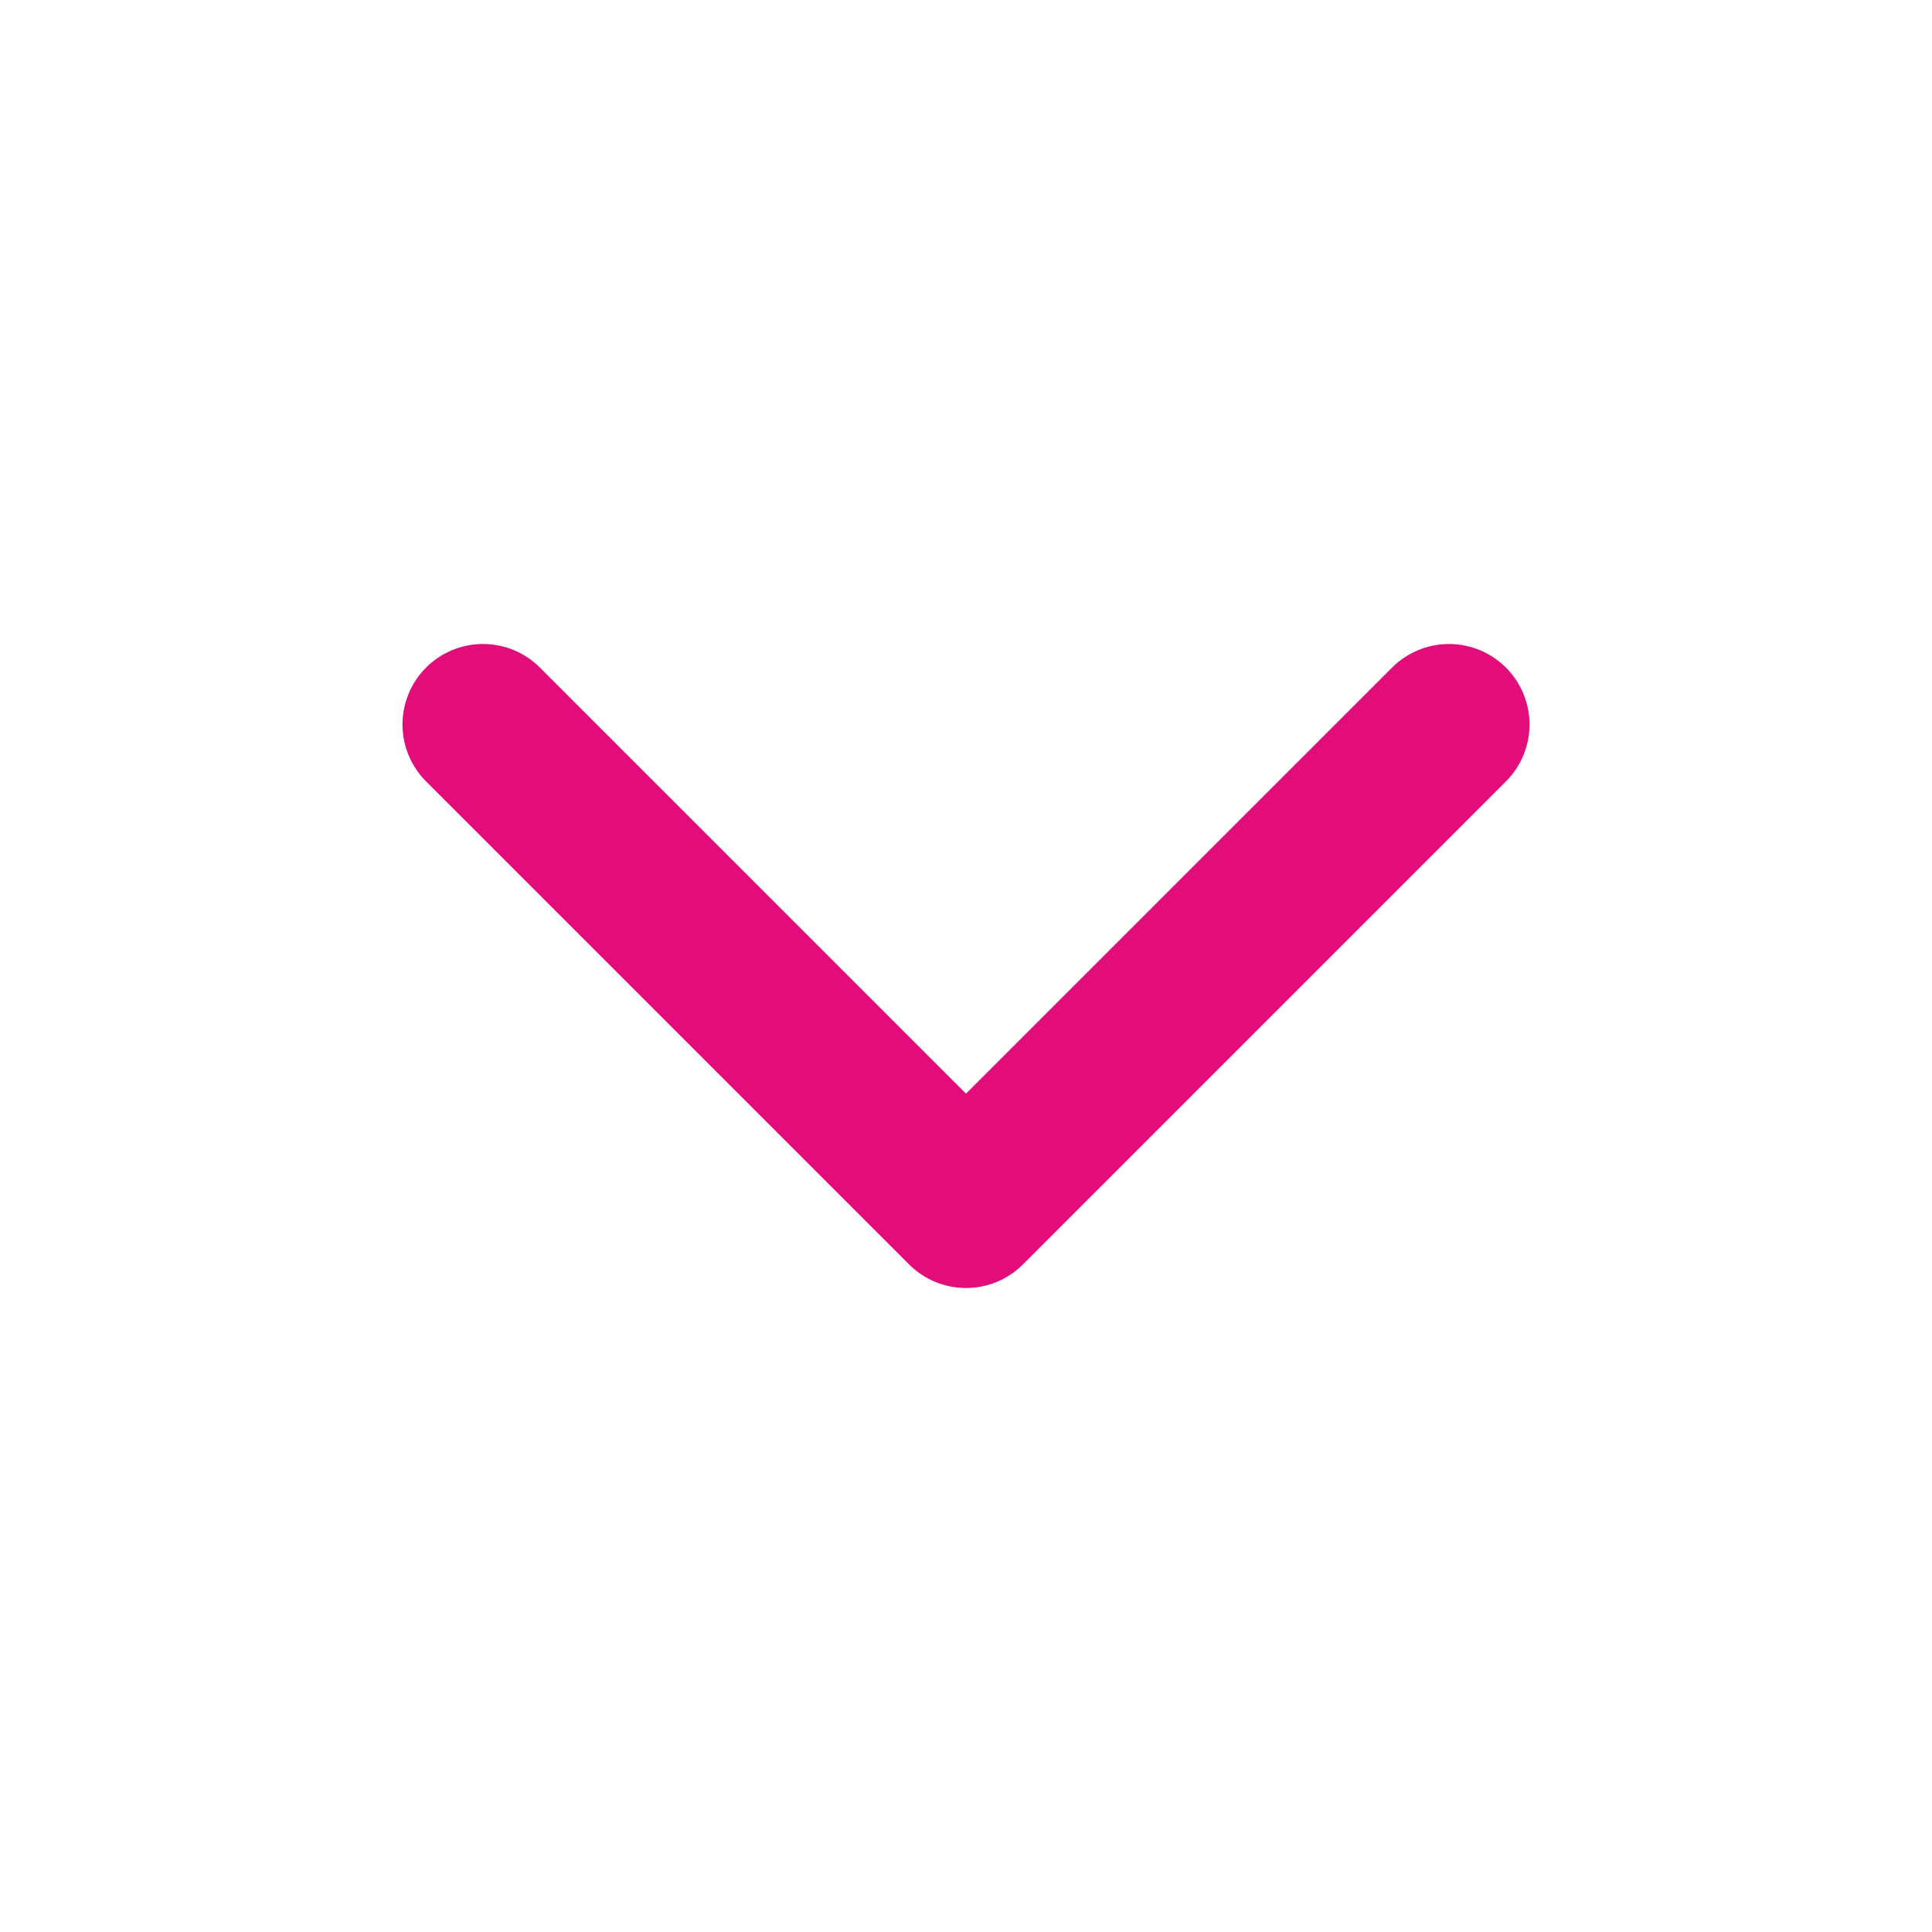 <svg width="24" height="24" viewBox="0 0 24 24" fill="none" xmlns="http://www.w3.org/2000/svg">
<path d="M6 9L12 15L18 9" stroke="#E20C7B" stroke-width="2" stroke-linecap="round" stroke-linejoin="round"/>
</svg>
